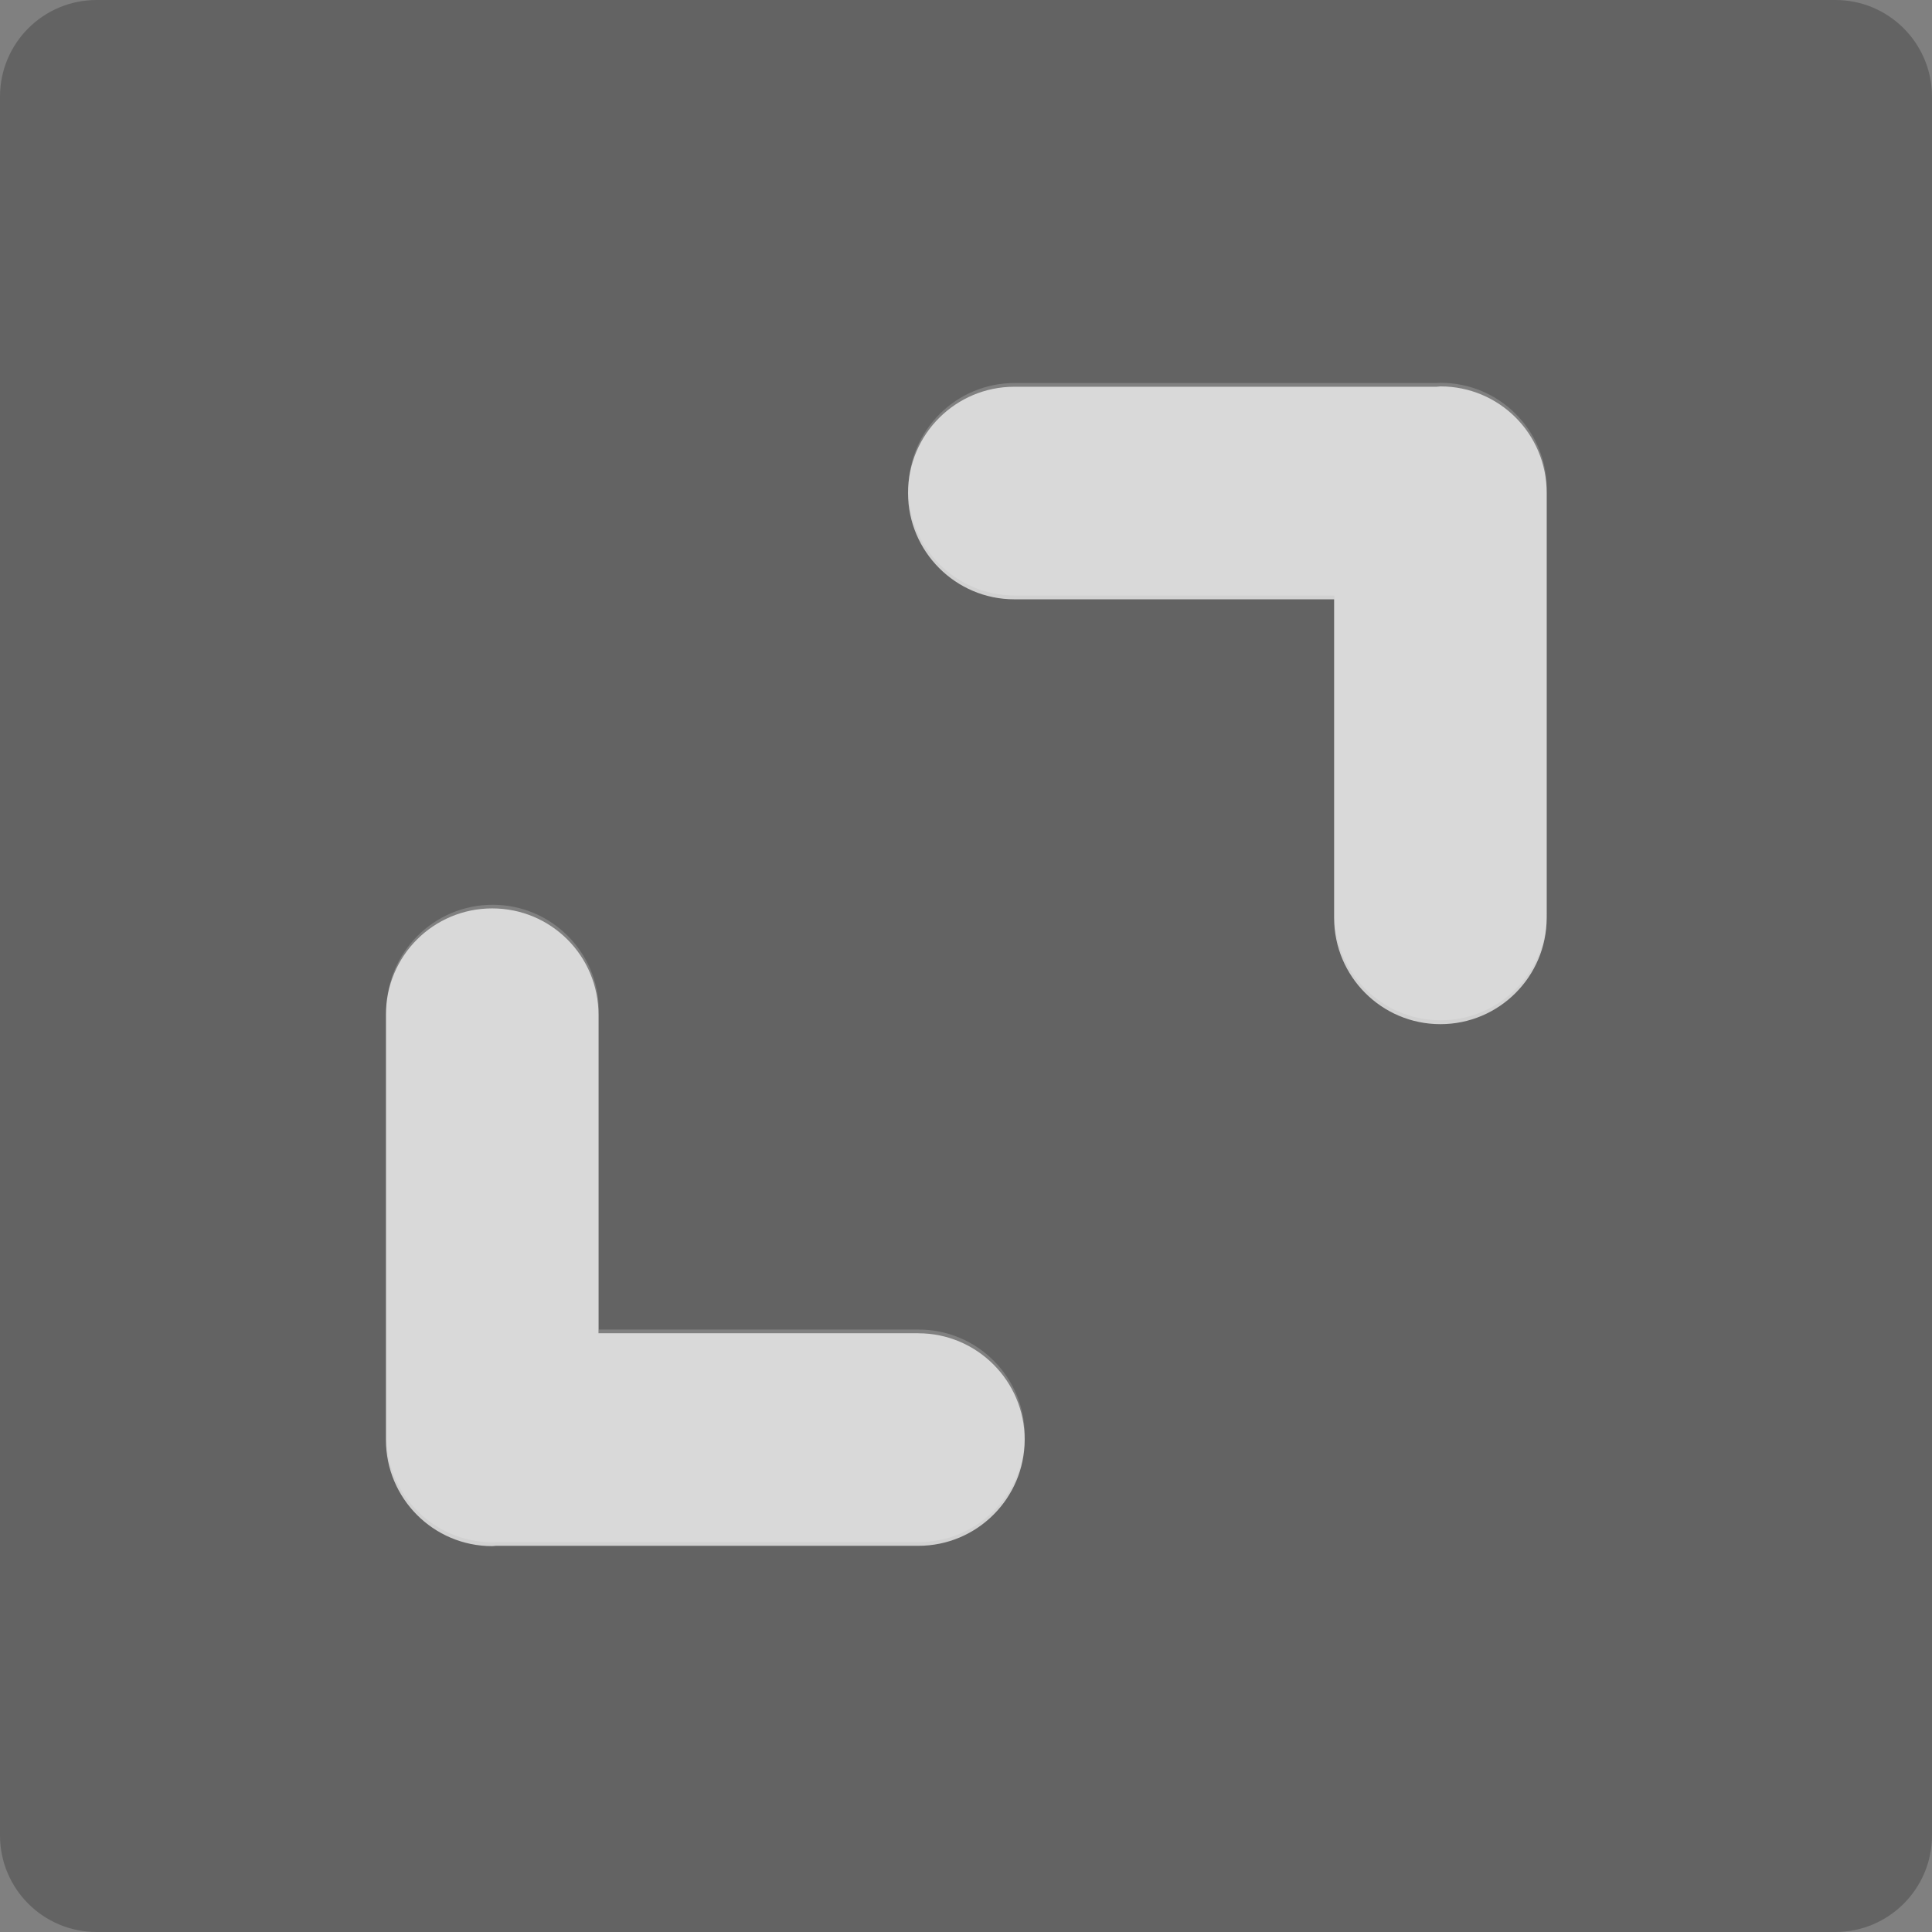 <?xml version="1.0" encoding="UTF-8" standalone="no"?>
<!-- Created with Inkscape (http://www.inkscape.org/) -->

<svg
   xmlns:dc="http://purl.org/dc/elements/1.1/"
   xmlns:cc="http://creativecommons.org/ns#"
   xmlns:rdf="http://www.w3.org/1999/02/22-rdf-syntax-ns#"
   xmlns:svg="http://www.w3.org/2000/svg"
   xmlns="http://www.w3.org/2000/svg"
   version="1.1"
   width="64"
   height="64"
   viewBox="0 0 64 64"
   id="Layer_1"
   xml:space="preserve"><rect x="0" y="0" width="64" height="64" fill="#808080" stroke="none"/><defs
   id="defs17" />



<g
   id="g3024"><path
     d="M 60.798,-1.25e-7 H 3.2 C 1.432,-1.25e-7 -2.5e-6,1.432 -2.5e-6,3.201 V 60.799 c 0,1.769 1.432,3.201 3.2,3.201 H 60.799 c 1.768,0 3.201,-1.432 3.201,-3.201 V 3.201 C 63.998,1.432 62.567,-1.25e-7 60.798,-1.25e-7 z M 30.43,51.085 H 16.449 c -0.042,0.002 -0.084,0.005 -0.129,0.005 -1.943,0 -3.521,-1.577 -3.521,-3.518 V 33.493 c 0,-1.946 1.578,-3.521 3.521,-3.521 1.943,0 3.519,1.576 3.519,3.521 v 10.55 h 10.589 c 1.944,0 3.52,1.578 3.52,3.519 10e-4,1.945 -1.575,3.522 -3.519,3.522 z M 51.24,30.281 c 0,1.942 -1.576,3.517 -3.519,3.517 -1.944,0 -3.518,-1.576 -3.518,-3.517 V 19.727 H 33.611 c -1.942,0 -3.518,-1.576 -3.518,-3.52 0,-1.942 1.576,-3.519 3.518,-3.519 h 13.98 c 0.045,-10e-4 0.086,-0.007 0.131,-0.007 1.943,0 3.519,1.577 3.519,3.52 v 14.08 l -10e-4,0 z"
     id="path3"
     style="opacity:0.7;fill:#585858" /><g
     transform="matrix(1.048,0,0,1.048,-11.953,-8.293)"
     id="XMLID_5_"
     style="opacity:0.7"><g
       id="g6" /></g><g
     transform="translate(11.932,8.407)"
     id="g3018"><path
       d="m 29.049,42.035 c 1.85,0 3.36,1.51 3.36,3.359 0,1.859 -1.511,3.359 -3.36,3.359 H 15.698 c -0.04,0 -0.08,0.01 -0.12,0.01 -1.859,0 -3.359,-1.51 -3.359,-3.359 v -13.44 c 0,-1.859 1.5,-3.359 3.359,-3.359 1.86,0 3.36,1.5 3.36,3.359 v 10.07 h 10.111 z"
       transform="matrix(1.048,0,0,1.048,-11.953,-8.293)"
       id="path8"
       style="opacity:0.7;fill:#ffffff" /><g
       transform="matrix(1.048,0,0,1.048,-11.953,-8.293)"
       id="XMLID_4_"
       style="opacity:0.7"><g
         id="g11"><path
           d="m 48.909,15.465 v 13.44 c 0,1.85 -1.5,3.359 -3.359,3.359 -1.86,0 -3.36,-1.51 -3.36,-3.359 V 18.835 H 32.08 c -1.85,0 -3.358,-1.51 -3.358,-3.36 0,-1.859 1.51,-3.359 3.358,-3.359 h 13.35 c 0.04,0 0.08,-0.011 0.119,-0.011 1.86,-0.001 3.36,1.499 3.36,3.36 z"
           id="path13"
           style="fill:#ffffff" /></g></g></g></g></svg>